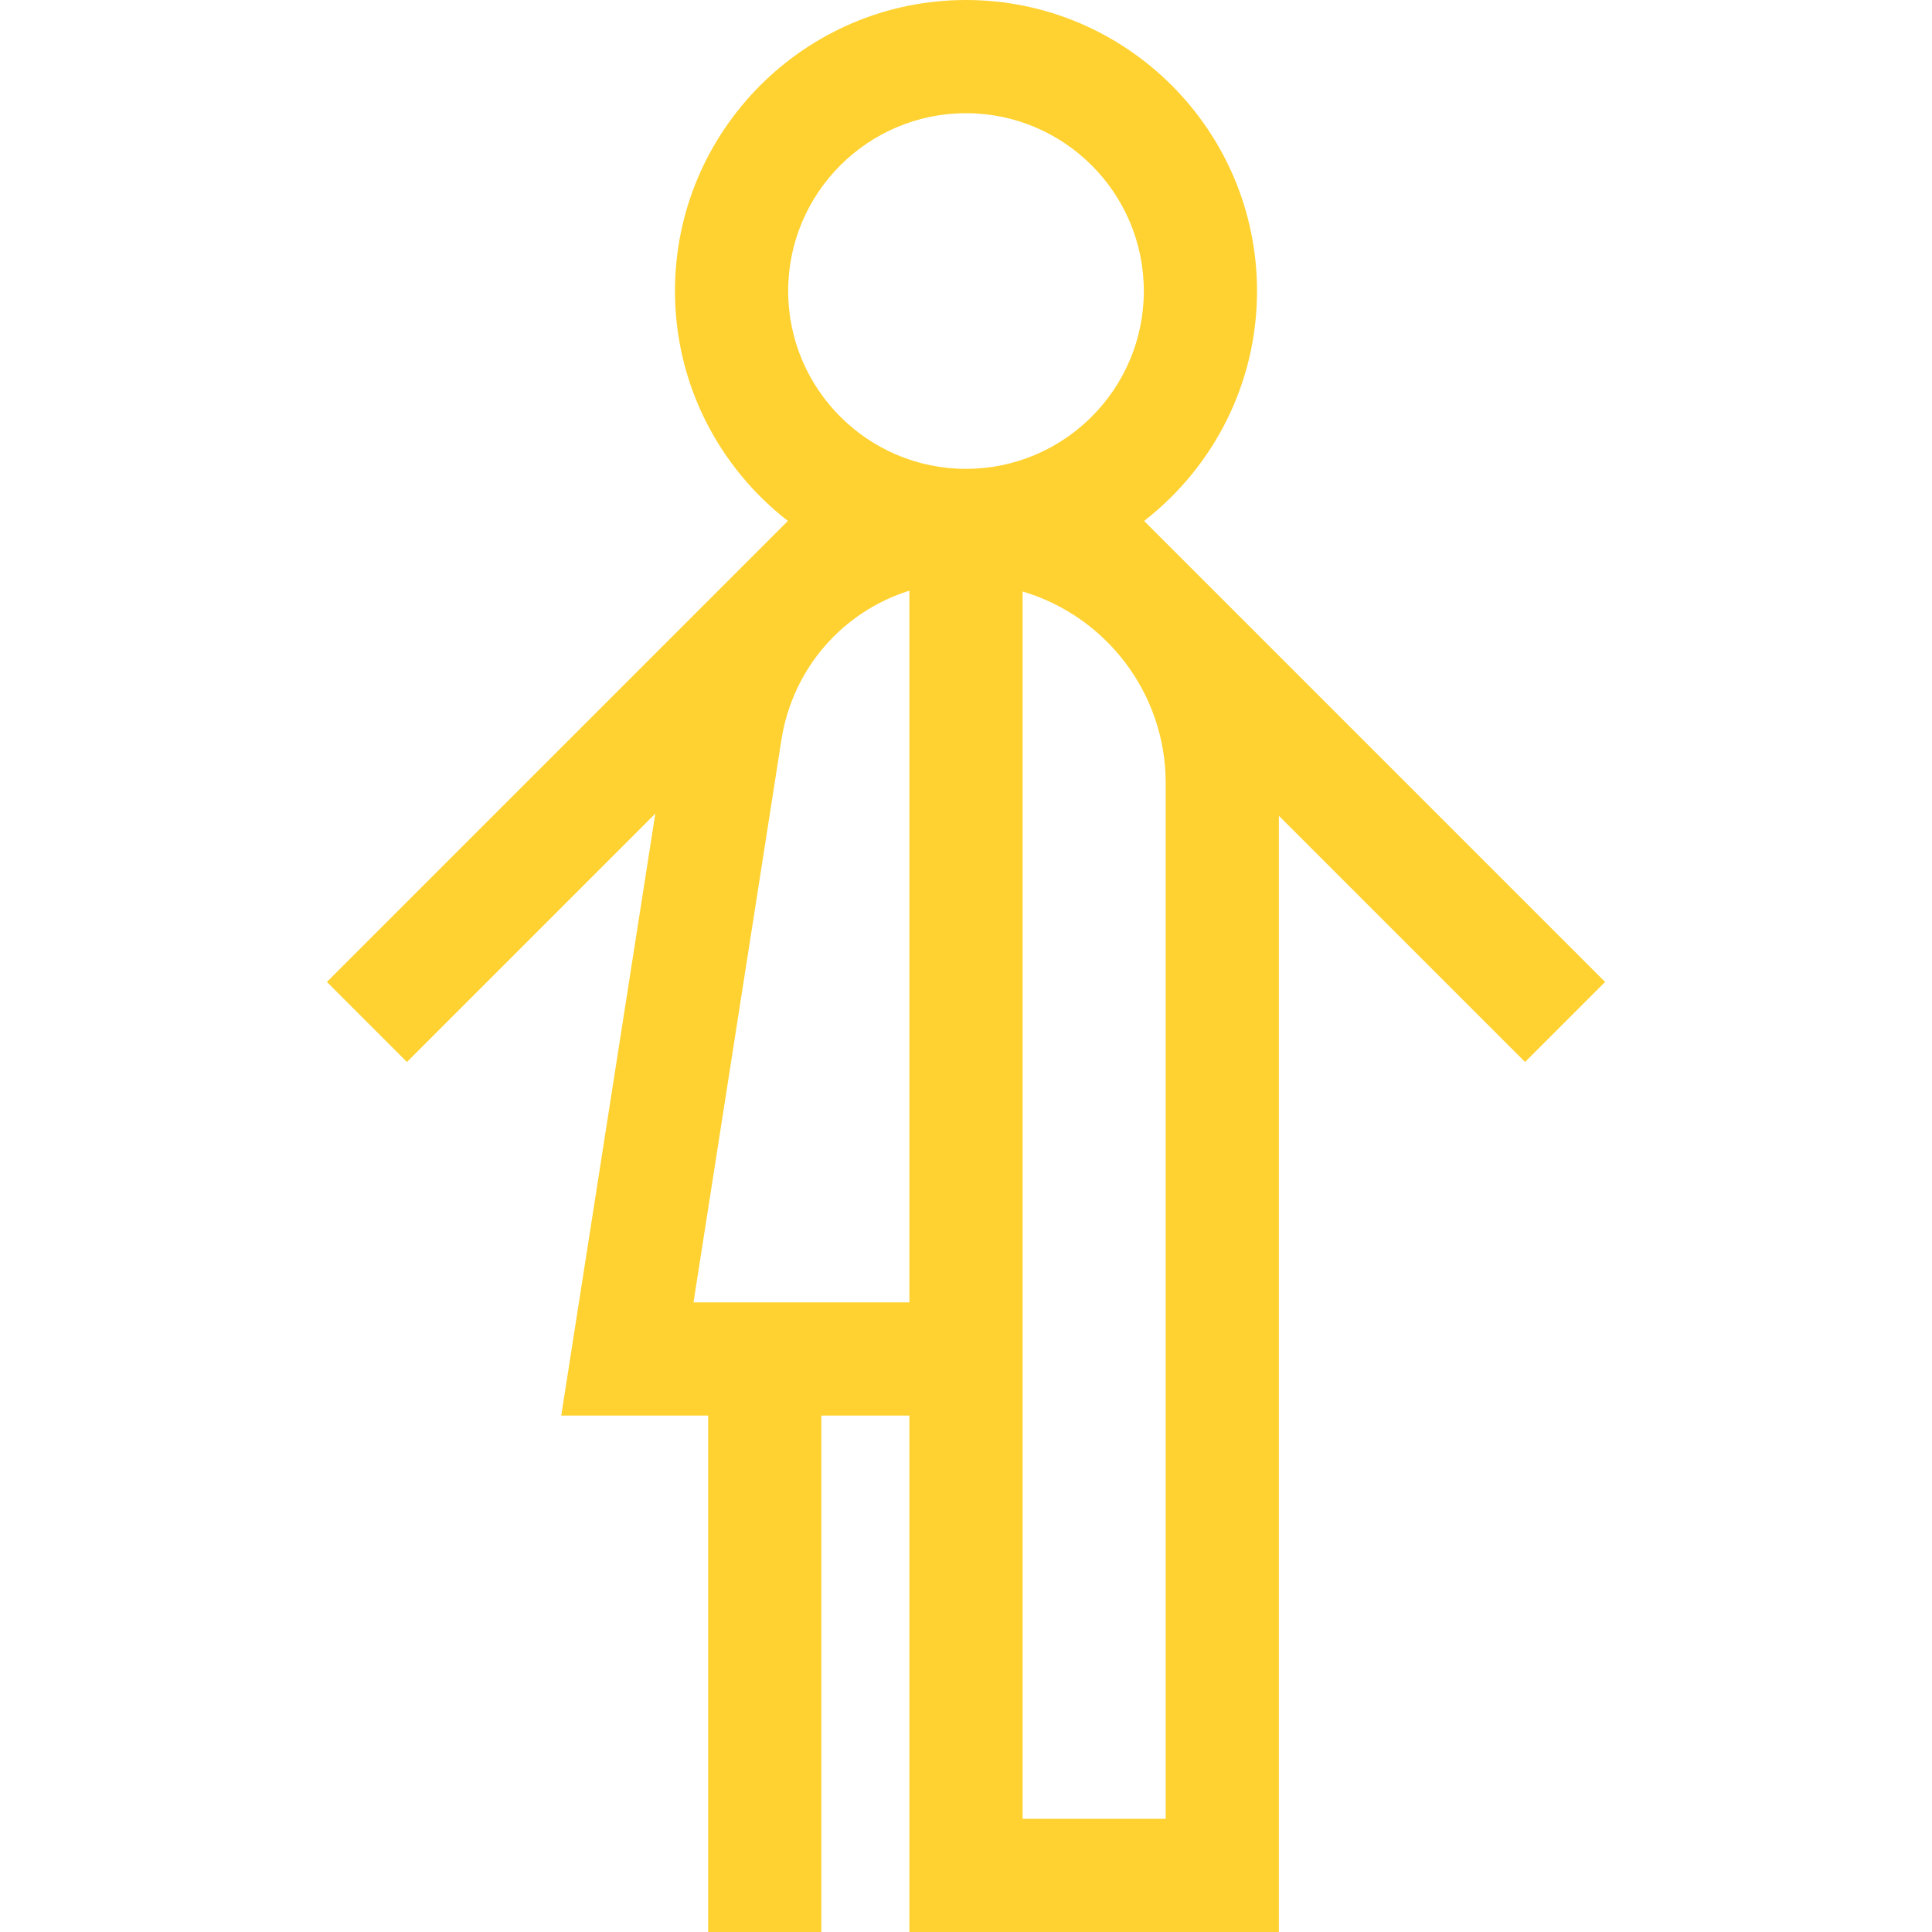 <svg width="512" height="512" viewBox="0 0 512 512" fill="none" xmlns="http://www.w3.org/2000/svg">
<path d="M425.37 260.227L303.199 138.056C321.387 123.935 333.125 101.882 333.125 77.125C333.125 34.598 298.527 0 256 0C213.473 0 178.875 34.598 178.875 77.125C178.875 101.881 190.613 123.934 208.801 138.056L86.629 260.227L107.842 281.44L173.662 215.62L148.737 375.138H187.666V511.999H217.666V375.138H241V511.999H338.92V216.202L404.157 281.44L425.37 260.227ZM308.919 207.503V481.999H271V156.747C292.898 163.23 308.919 183.53 308.919 207.503V207.503ZM303.125 77.125C303.125 103.109 281.984 124.249 256 124.249C230.015 124.249 208.875 103.109 208.875 77.125C208.875 51.14 230.015 30 256 30C281.984 30 303.125 51.14 303.125 77.125ZM241 156.532V345.138H183.789L207.072 196.125C210.058 177.019 223.45 162.038 241 156.532Z" fill="#FFD231"/>
</svg>
